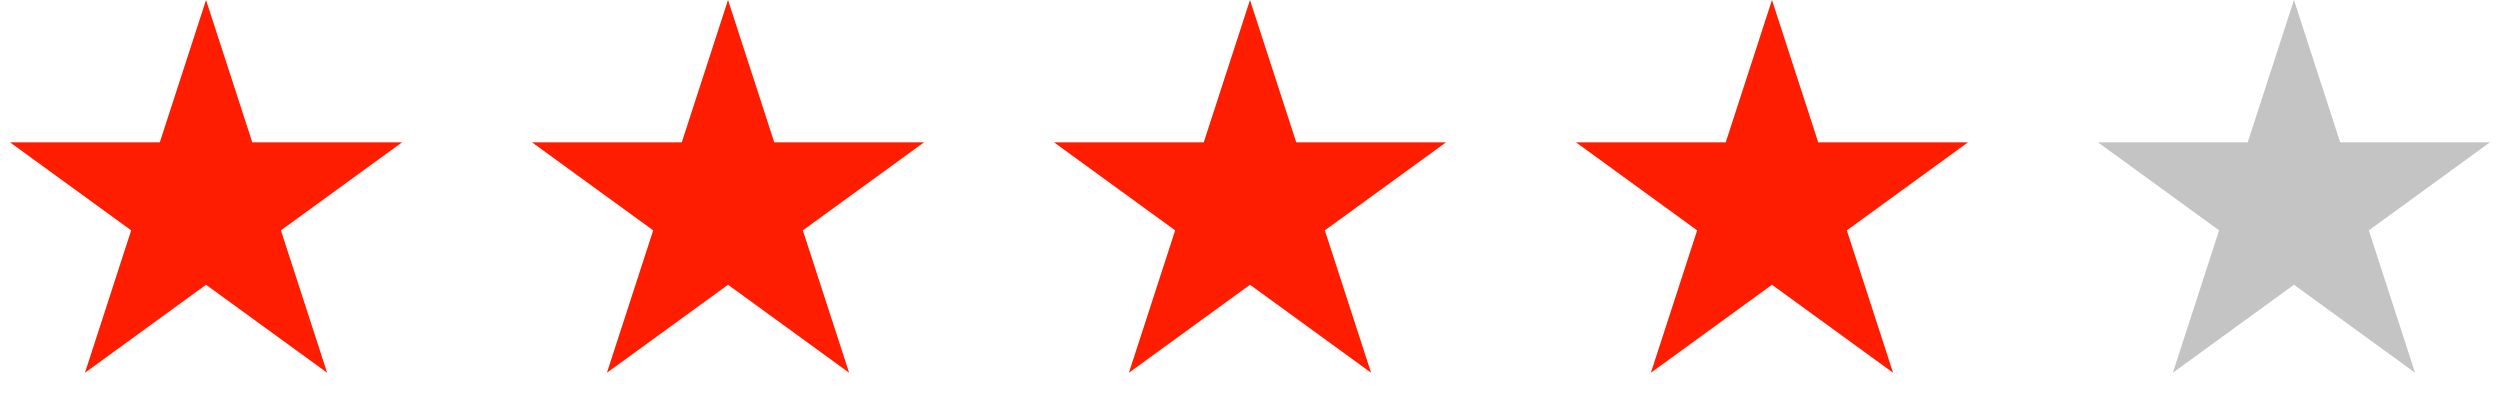 <svg width="91" height="15" viewBox="0 0 91 15" fill="none" xmlns="http://www.w3.org/2000/svg">
<path d="M7.5 0L9.184 5.182H14.633L10.225 8.385L11.908 13.568L7.5 10.365L3.092 13.568L4.775 8.385L0.367 5.182H5.816L7.5 0Z" fill="#FF1D00"/>
<path d="M26.5 0L28.184 5.182H33.633L29.224 8.385L30.908 13.568L26.5 10.365L22.092 13.568L23.776 8.385L19.367 5.182H24.816L26.5 0Z" fill="#FF1D00"/>
<path d="M45.5 0L47.184 5.182H52.633L48.224 8.385L49.908 13.568L45.5 10.365L41.092 13.568L42.776 8.385L38.367 5.182H43.816L45.5 0Z" fill="#FF1D00"/>
<path d="M64.5 0L66.184 5.182H71.633L67.225 8.385L68.908 13.568L64.5 10.365L60.092 13.568L61.776 8.385L57.367 5.182H62.816L64.5 0Z" fill="#FF1D00"/>
<path d="M83.5 0L85.184 5.182H90.633L86.225 8.385L87.908 13.568L83.5 10.365L79.092 13.568L80.775 8.385L76.367 5.182H81.816L83.5 0Z" fill="#C4C4C4"/>
</svg>

